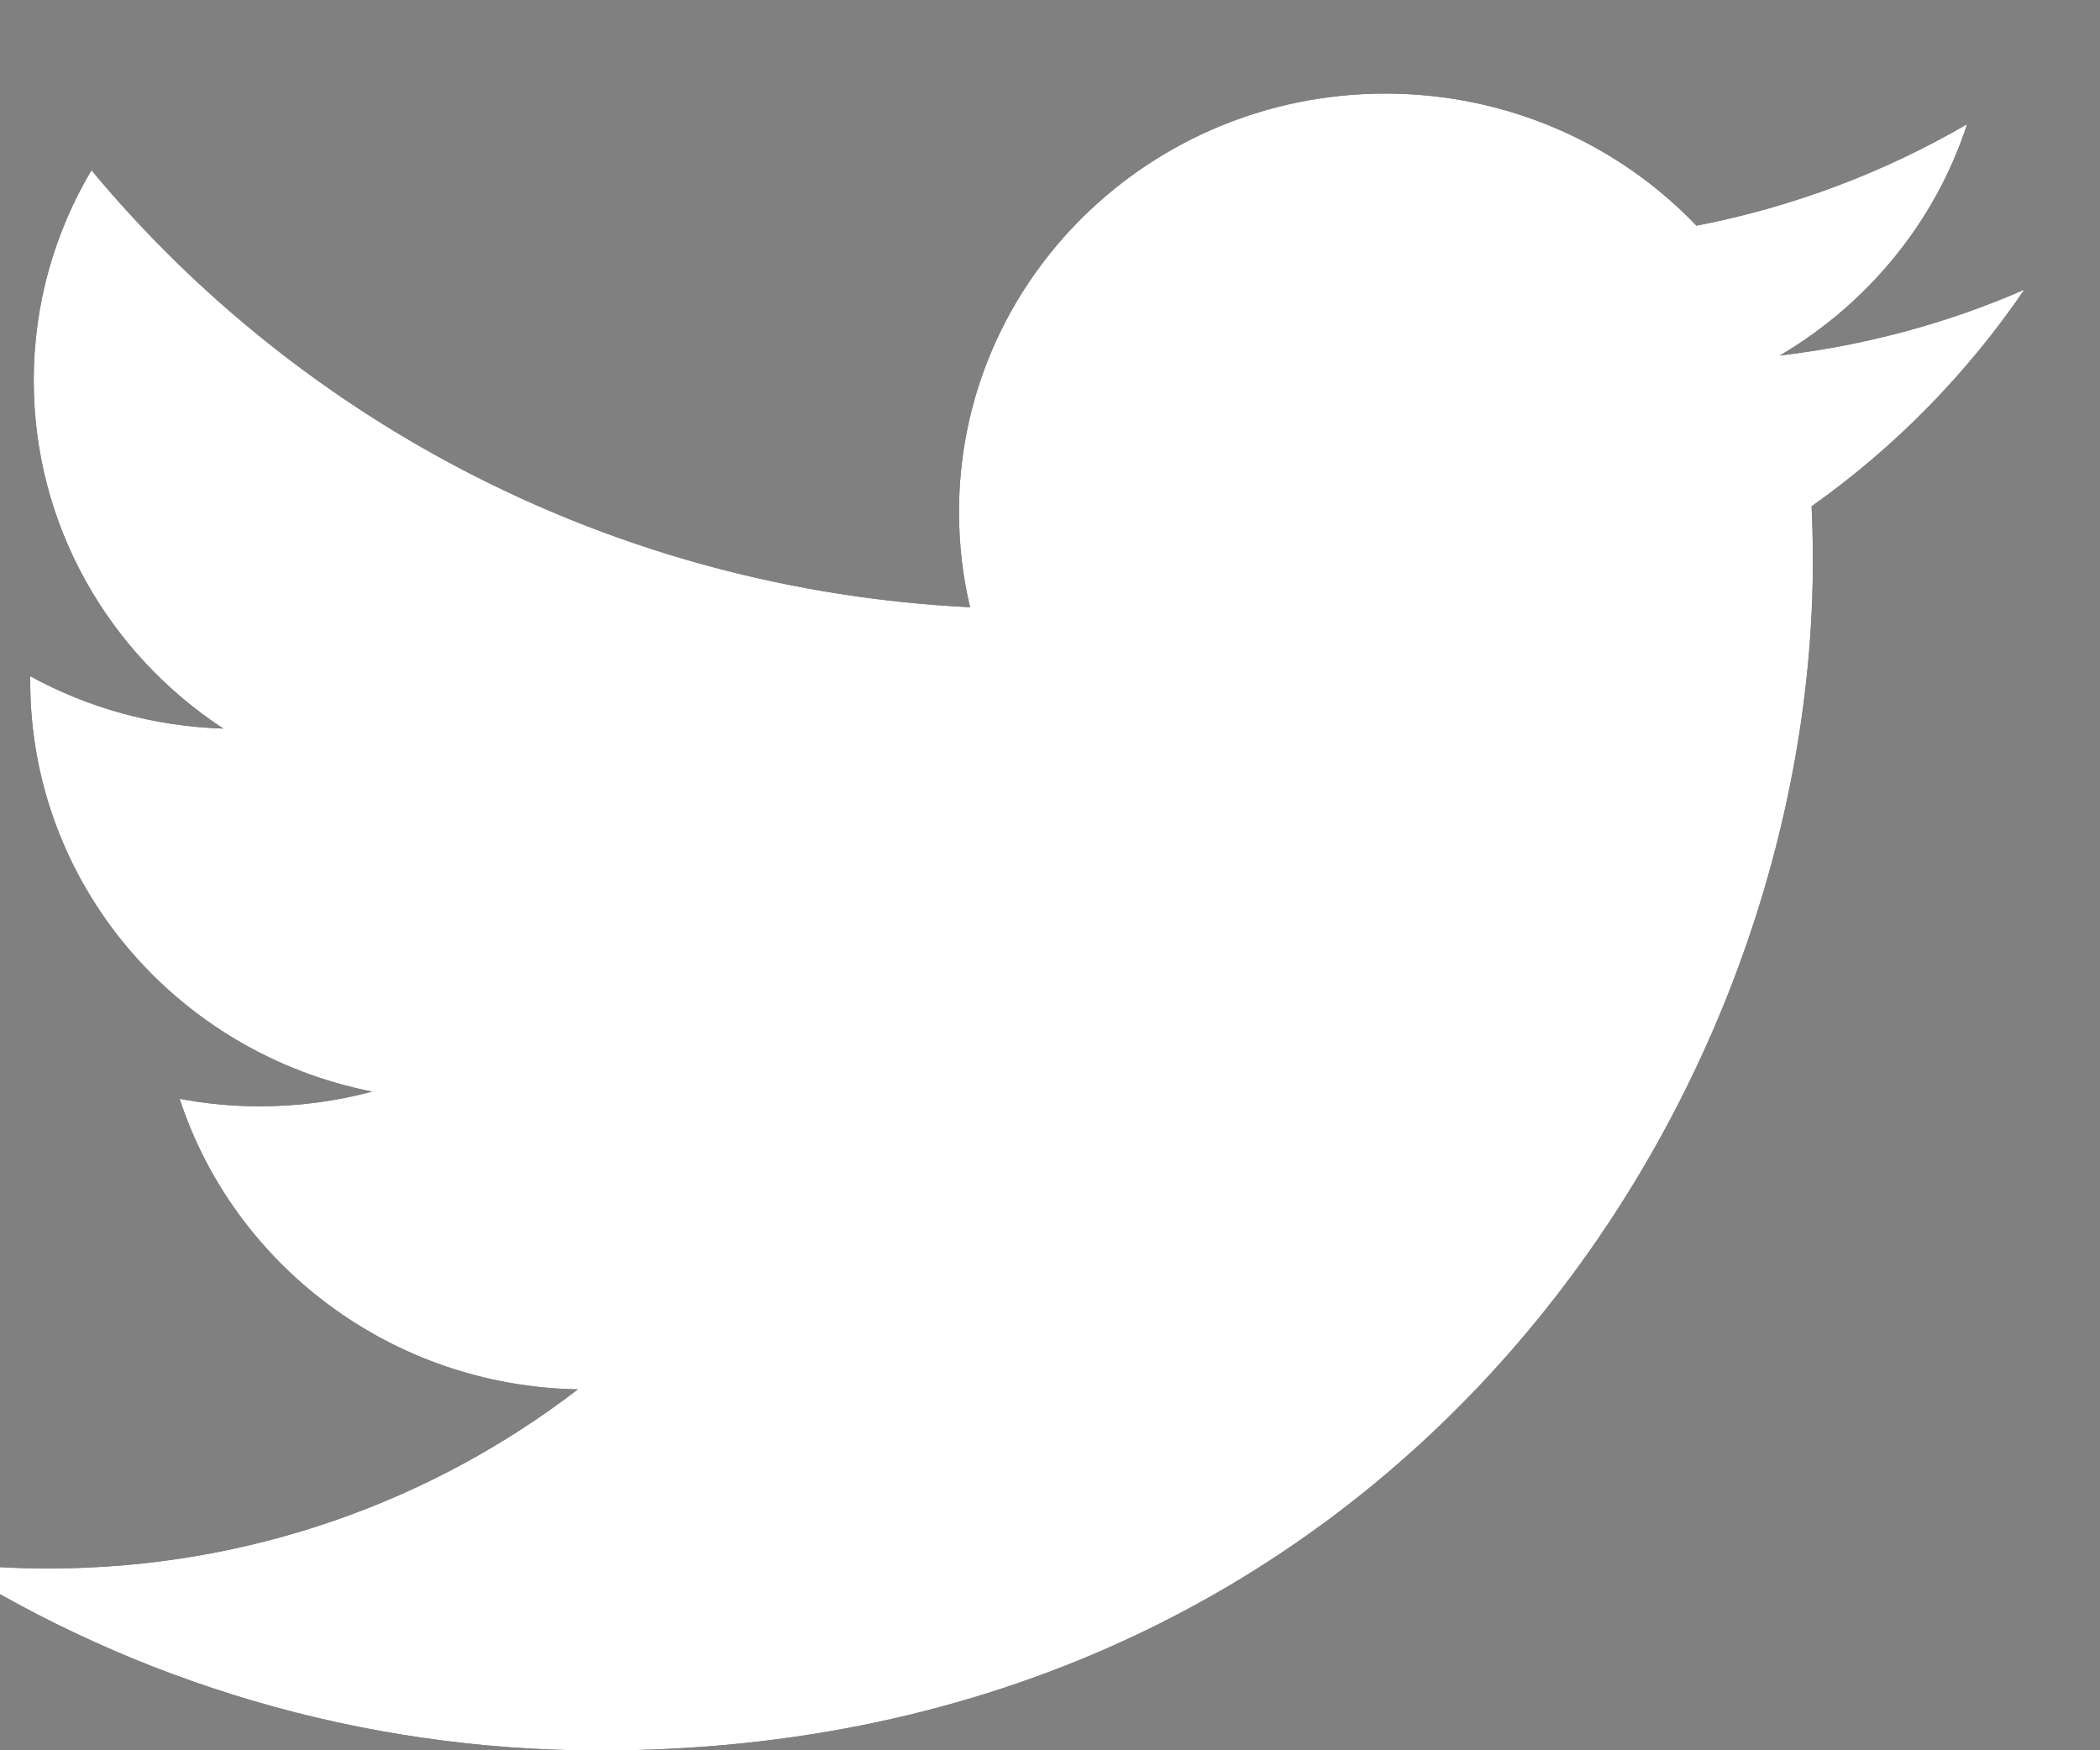 <?xml version="1.0" encoding="UTF-8"?>
<svg id="SVGDoc" width="18" height="15" xmlns="http://www.w3.org/2000/svg" version="1.1" xmlns:xlink="http://www.w3.org/1999/xlink" xmlns:avocode="https://avocode.com/" viewBox="0 0 18 15"><rect x="0" y="0" width="18" height="15" fill="#808080" stroke="none"/><defs></defs><desc>Generated with Avocode.</desc><g><g><title>twitter</title><path d="M17.353,2.482c-0.655,0.286 -1.359,0.478 -2.098,0.565c0.754,-0.443 1.334,-1.146 1.606,-1.983c-0.706,0.411 -1.488,0.709 -2.32,0.87c-0.666,-0.697 -1.616,-1.132 -2.667,-1.132c-2.018,0 -3.654,1.605 -3.654,3.585c0,0.28 0.032,0.554 0.095,0.817c-3.036,-0.149 -5.728,-1.576 -7.531,-3.745c-0.314,0.529 -0.495,1.144 -0.495,1.801c0,1.244 0.645,2.342 1.625,2.984c-0.599,-0.019 -1.162,-0.179 -1.655,-0.449c-0,0.015 -0,0.029 -0,0.045c0,1.737 1.259,3.186 2.931,3.515c-0.307,0.082 -0.629,0.126 -0.963,0.126c-0.235,0 -0.464,-0.022 -0.687,-0.064c0.465,1.424 1.814,2.461 3.413,2.49c-1.251,0.961 -2.826,1.535 -4.538,1.535c-0.295,0 -0.586,-0.017 -0.872,-0.051c1.617,1.017 3.537,1.611 5.601,1.611c6.72,0 10.395,-5.462 10.395,-10.199c0,-0.156 -0.004,-0.31 -0.011,-0.464c0.714,-0.505 1.333,-1.137 1.823,-1.856z" fill="#000000" fill-opacity="1"></path><path d="M17.353,2.482c-0.655,0.286 -1.359,0.478 -2.098,0.565c0.754,-0.443 1.334,-1.146 1.606,-1.983c-0.706,0.411 -1.488,0.709 -2.32,0.87c-0.666,-0.697 -1.616,-1.132 -2.667,-1.132c-2.018,0 -3.654,1.605 -3.654,3.585c0,0.28 0.032,0.554 0.095,0.817c-3.036,-0.149 -5.728,-1.576 -7.531,-3.745c-0.314,0.529 -0.495,1.144 -0.495,1.801c0,1.244 0.645,2.342 1.625,2.984c-0.599,-0.019 -1.162,-0.179 -1.655,-0.449c-0,0.015 -0,0.029 -0,0.045c0,1.737 1.259,3.186 2.931,3.515c-0.307,0.082 -0.629,0.126 -0.963,0.126c-0.235,0 -0.464,-0.022 -0.687,-0.064c0.465,1.424 1.814,2.461 3.413,2.49c-1.251,0.961 -2.826,1.535 -4.538,1.535c-0.295,0 -0.586,-0.017 -0.872,-0.051c1.617,1.017 3.537,1.611 5.601,1.611c6.72,0 10.395,-5.462 10.395,-10.199c0,-0.156 -0.004,-0.31 -0.011,-0.464c0.714,-0.505 1.333,-1.137 1.823,-1.856z" fill="#ffffff" fill-opacity="1"></path></g></g></svg>